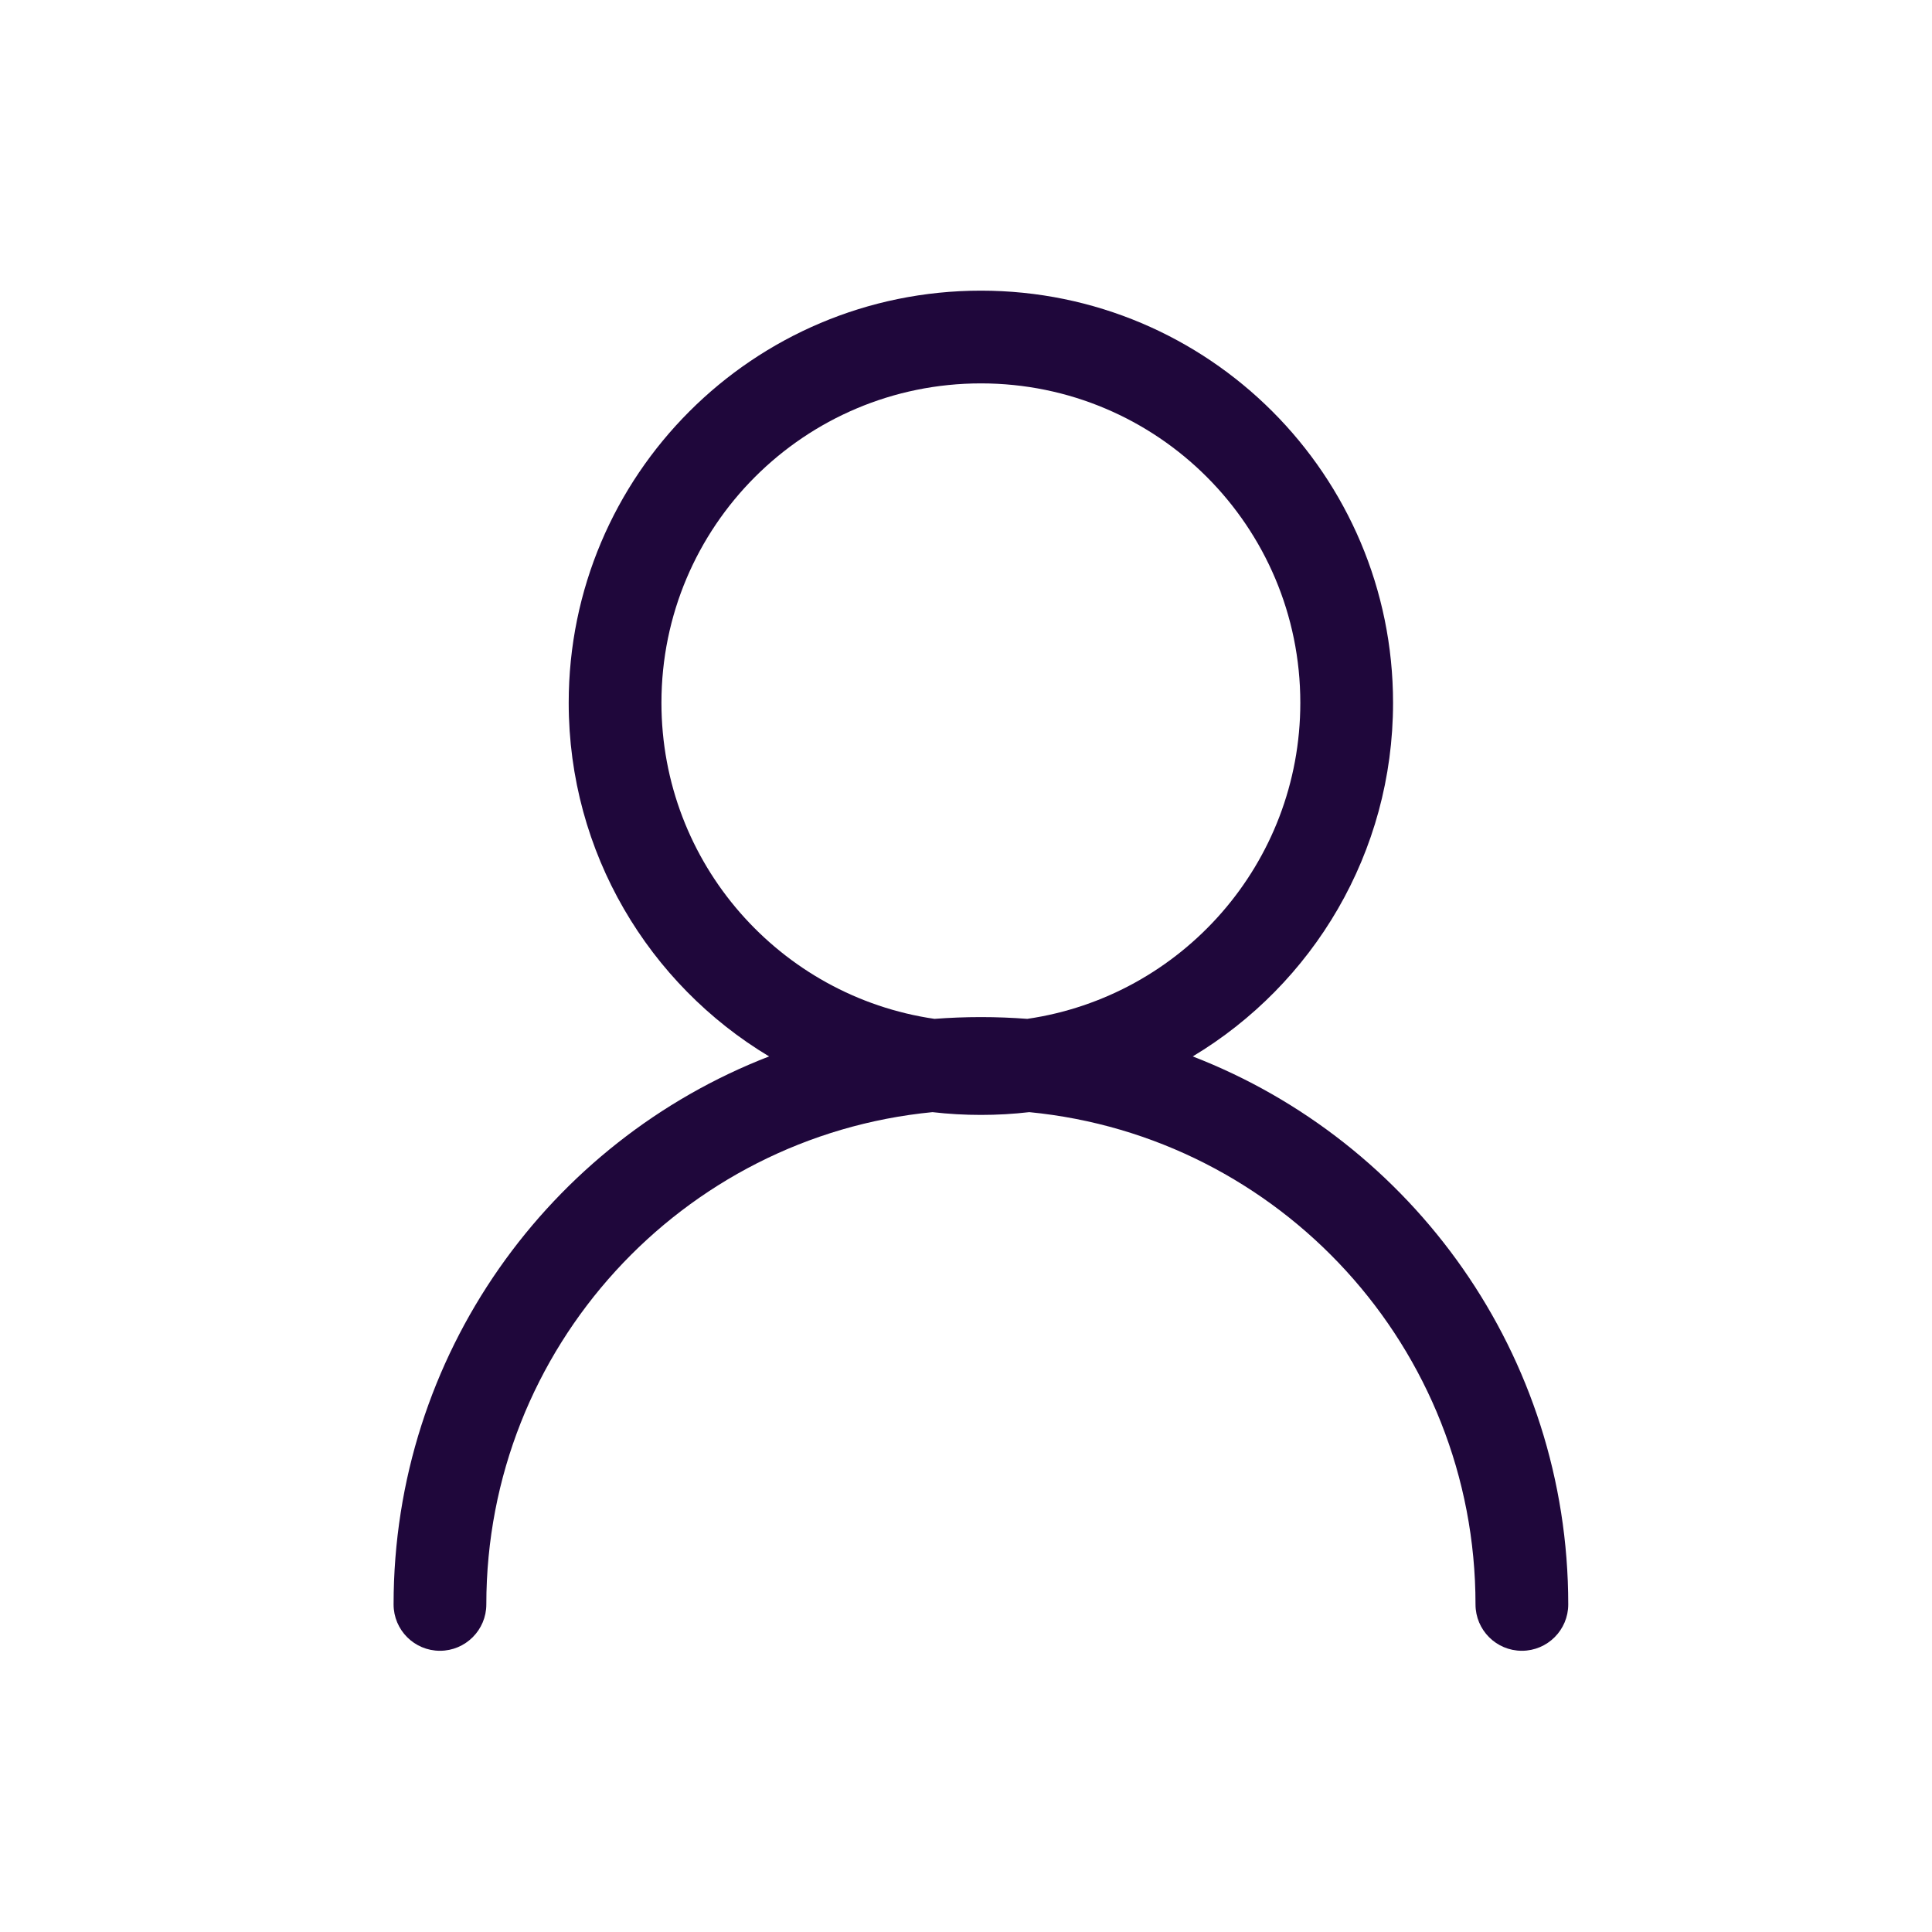 <svg width="25" height="25" viewBox="0 0 25 25" fill="none" xmlns="http://www.w3.org/2000/svg">
<path fill-rule="evenodd" clip-rule="evenodd" d="M9.952 13.67C8.399 12.738 7.359 11.037 7.359 9.094C7.359 6.149 9.747 3.761 12.693 3.761C15.638 3.761 18.026 6.149 18.026 9.094C18.026 11.037 16.987 12.738 15.434 13.67C18.277 14.77 20.293 17.53 20.293 20.761C20.293 21.092 20.024 21.361 19.693 21.361C19.361 21.361 19.093 21.092 19.093 20.761C19.093 17.438 16.56 14.706 13.319 14.391C13.114 14.415 12.905 14.427 12.693 14.427C12.481 14.427 12.272 14.415 12.066 14.391C8.826 14.706 6.293 17.438 6.293 20.761C6.293 21.092 6.024 21.361 5.693 21.361C5.361 21.361 5.093 21.092 5.093 20.761C5.093 17.53 7.109 14.77 9.952 13.67ZM12.092 13.184C12.29 13.169 12.491 13.161 12.693 13.161C12.895 13.161 13.095 13.169 13.293 13.184C15.291 12.893 16.826 11.173 16.826 9.094C16.826 6.811 14.976 4.961 12.693 4.961C10.41 4.961 8.559 6.811 8.559 9.094C8.559 11.173 10.094 12.893 12.092 13.184Z" fill="#1F073B"/>
</svg>
